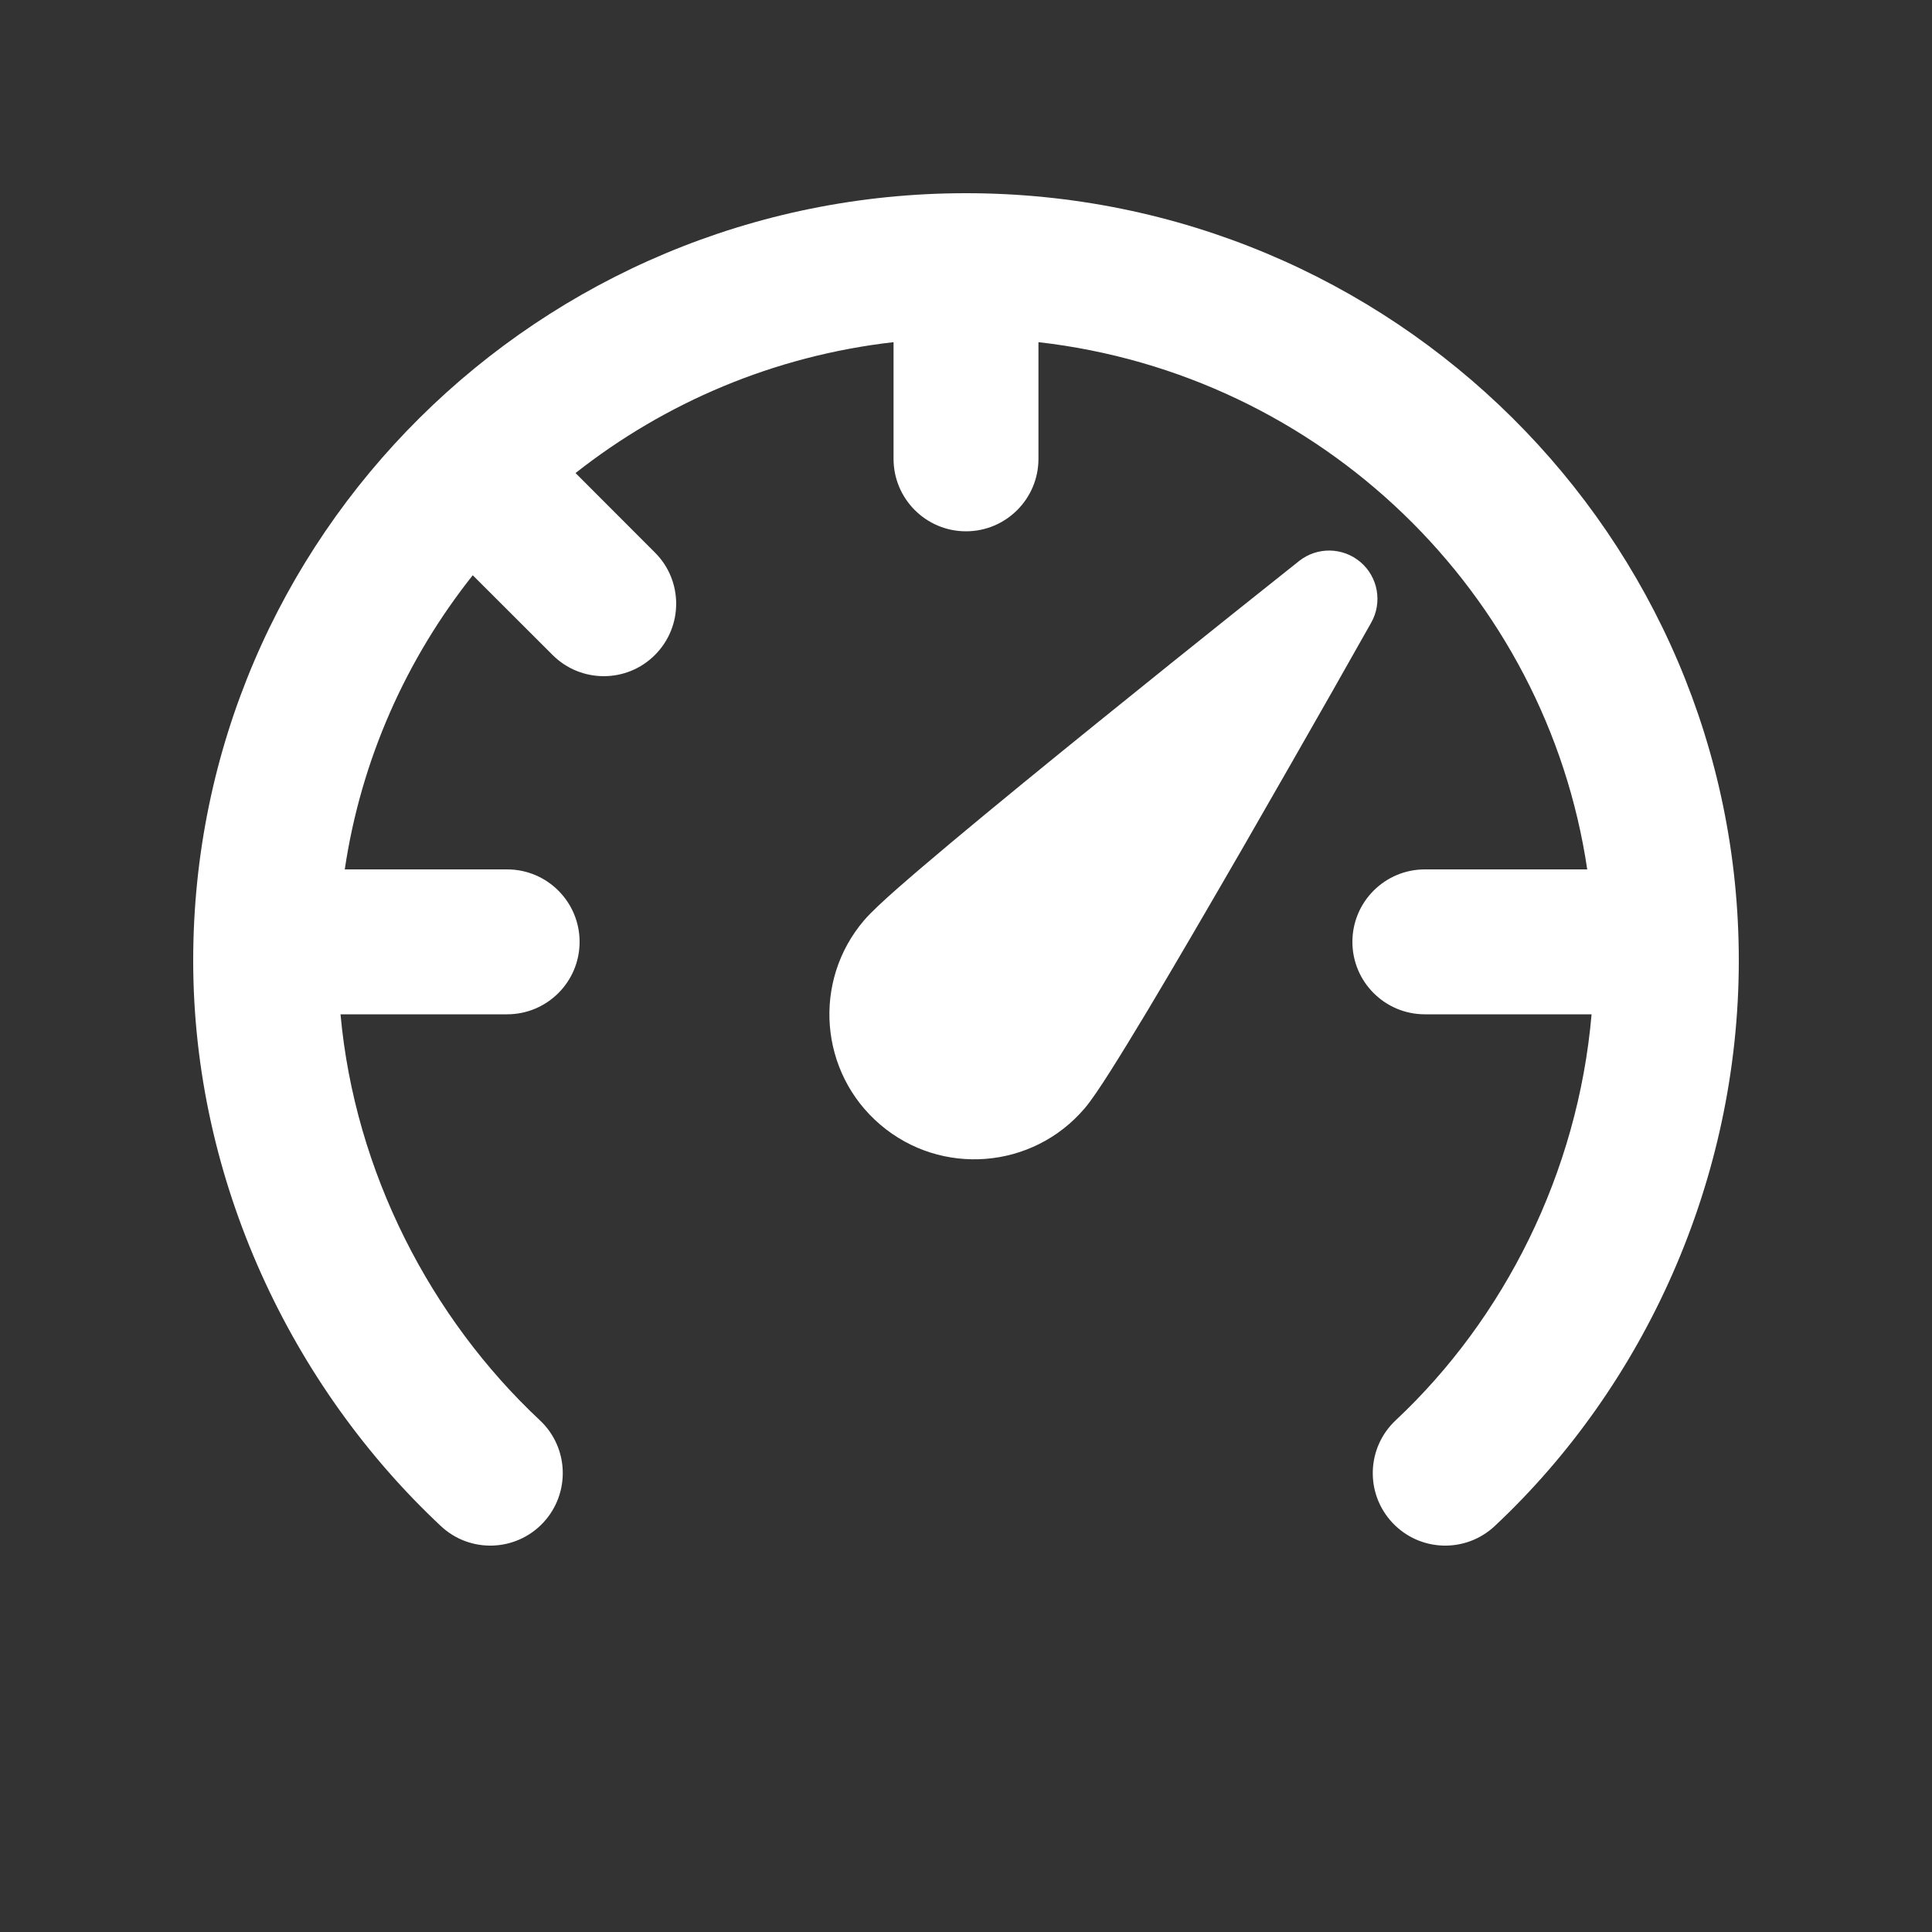 <svg width="20" height="20" viewBox="0 0 20 20" fill="none" xmlns="http://www.w3.org/2000/svg">
<rect x="0" y="0" width="20" height="20" fill="#333333" stroke="none"/>
<path d="M9.25 3.542C8.013 3.683 6.883 4.168 5.958 4.897L6.78 5.72C7.073 6.012 7.073 6.487 6.78 6.78C6.488 7.073 6.013 7.073 5.72 6.78L4.894 5.955C4.207 6.819 3.738 7.862 3.569 9H5.25C5.664 9 6 9.336 6 9.75C6 10.164 5.664 10.5 5.25 10.5H3.525C3.673 12.131 4.457 13.643 5.589 14.703C5.891 14.986 5.906 15.46 5.623 15.763C5.34 16.065 4.865 16.081 4.563 15.797C3.022 14.354 2 12.226 2 9.943C2 5.551 5.587 2 10 2C14.413 2 18 5.551 18 9.943C18 12.217 17.021 14.348 15.474 15.797C15.171 16.081 14.697 16.065 14.414 15.763C14.13 15.46 14.146 14.986 14.448 14.703C15.574 13.648 16.334 12.138 16.476 10.5L14.75 10.5C14.336 10.5 14 10.164 14 9.75C14 9.336 14.336 9 14.75 9L16.431 9C16.006 6.134 13.677 3.875 10.75 3.542V4.75C10.75 5.164 10.414 5.5 10 5.5C9.586 5.5 9.25 5.164 9.25 4.75V3.542ZM13.449 5.807C13.636 5.659 13.902 5.664 14.084 5.819C14.266 5.974 14.312 6.237 14.195 6.445L14.084 6.641C14.014 6.766 13.912 6.945 13.79 7.161C13.544 7.593 13.213 8.173 12.871 8.767C12.528 9.36 12.174 9.969 11.882 10.457C11.736 10.7 11.604 10.916 11.497 11.085C11.397 11.242 11.299 11.391 11.227 11.475C10.689 12.105 9.742 12.18 9.112 11.642C8.482 11.104 8.407 10.157 8.945 9.527C9.017 9.443 9.148 9.322 9.288 9.199C9.439 9.066 9.631 8.903 9.849 8.72C10.284 8.356 10.83 7.91 11.363 7.479C11.895 7.048 12.417 6.63 12.805 6.32C12.999 6.165 13.16 6.037 13.272 5.948L13.449 5.807Z" fill="#ffffff"/>
</svg>
